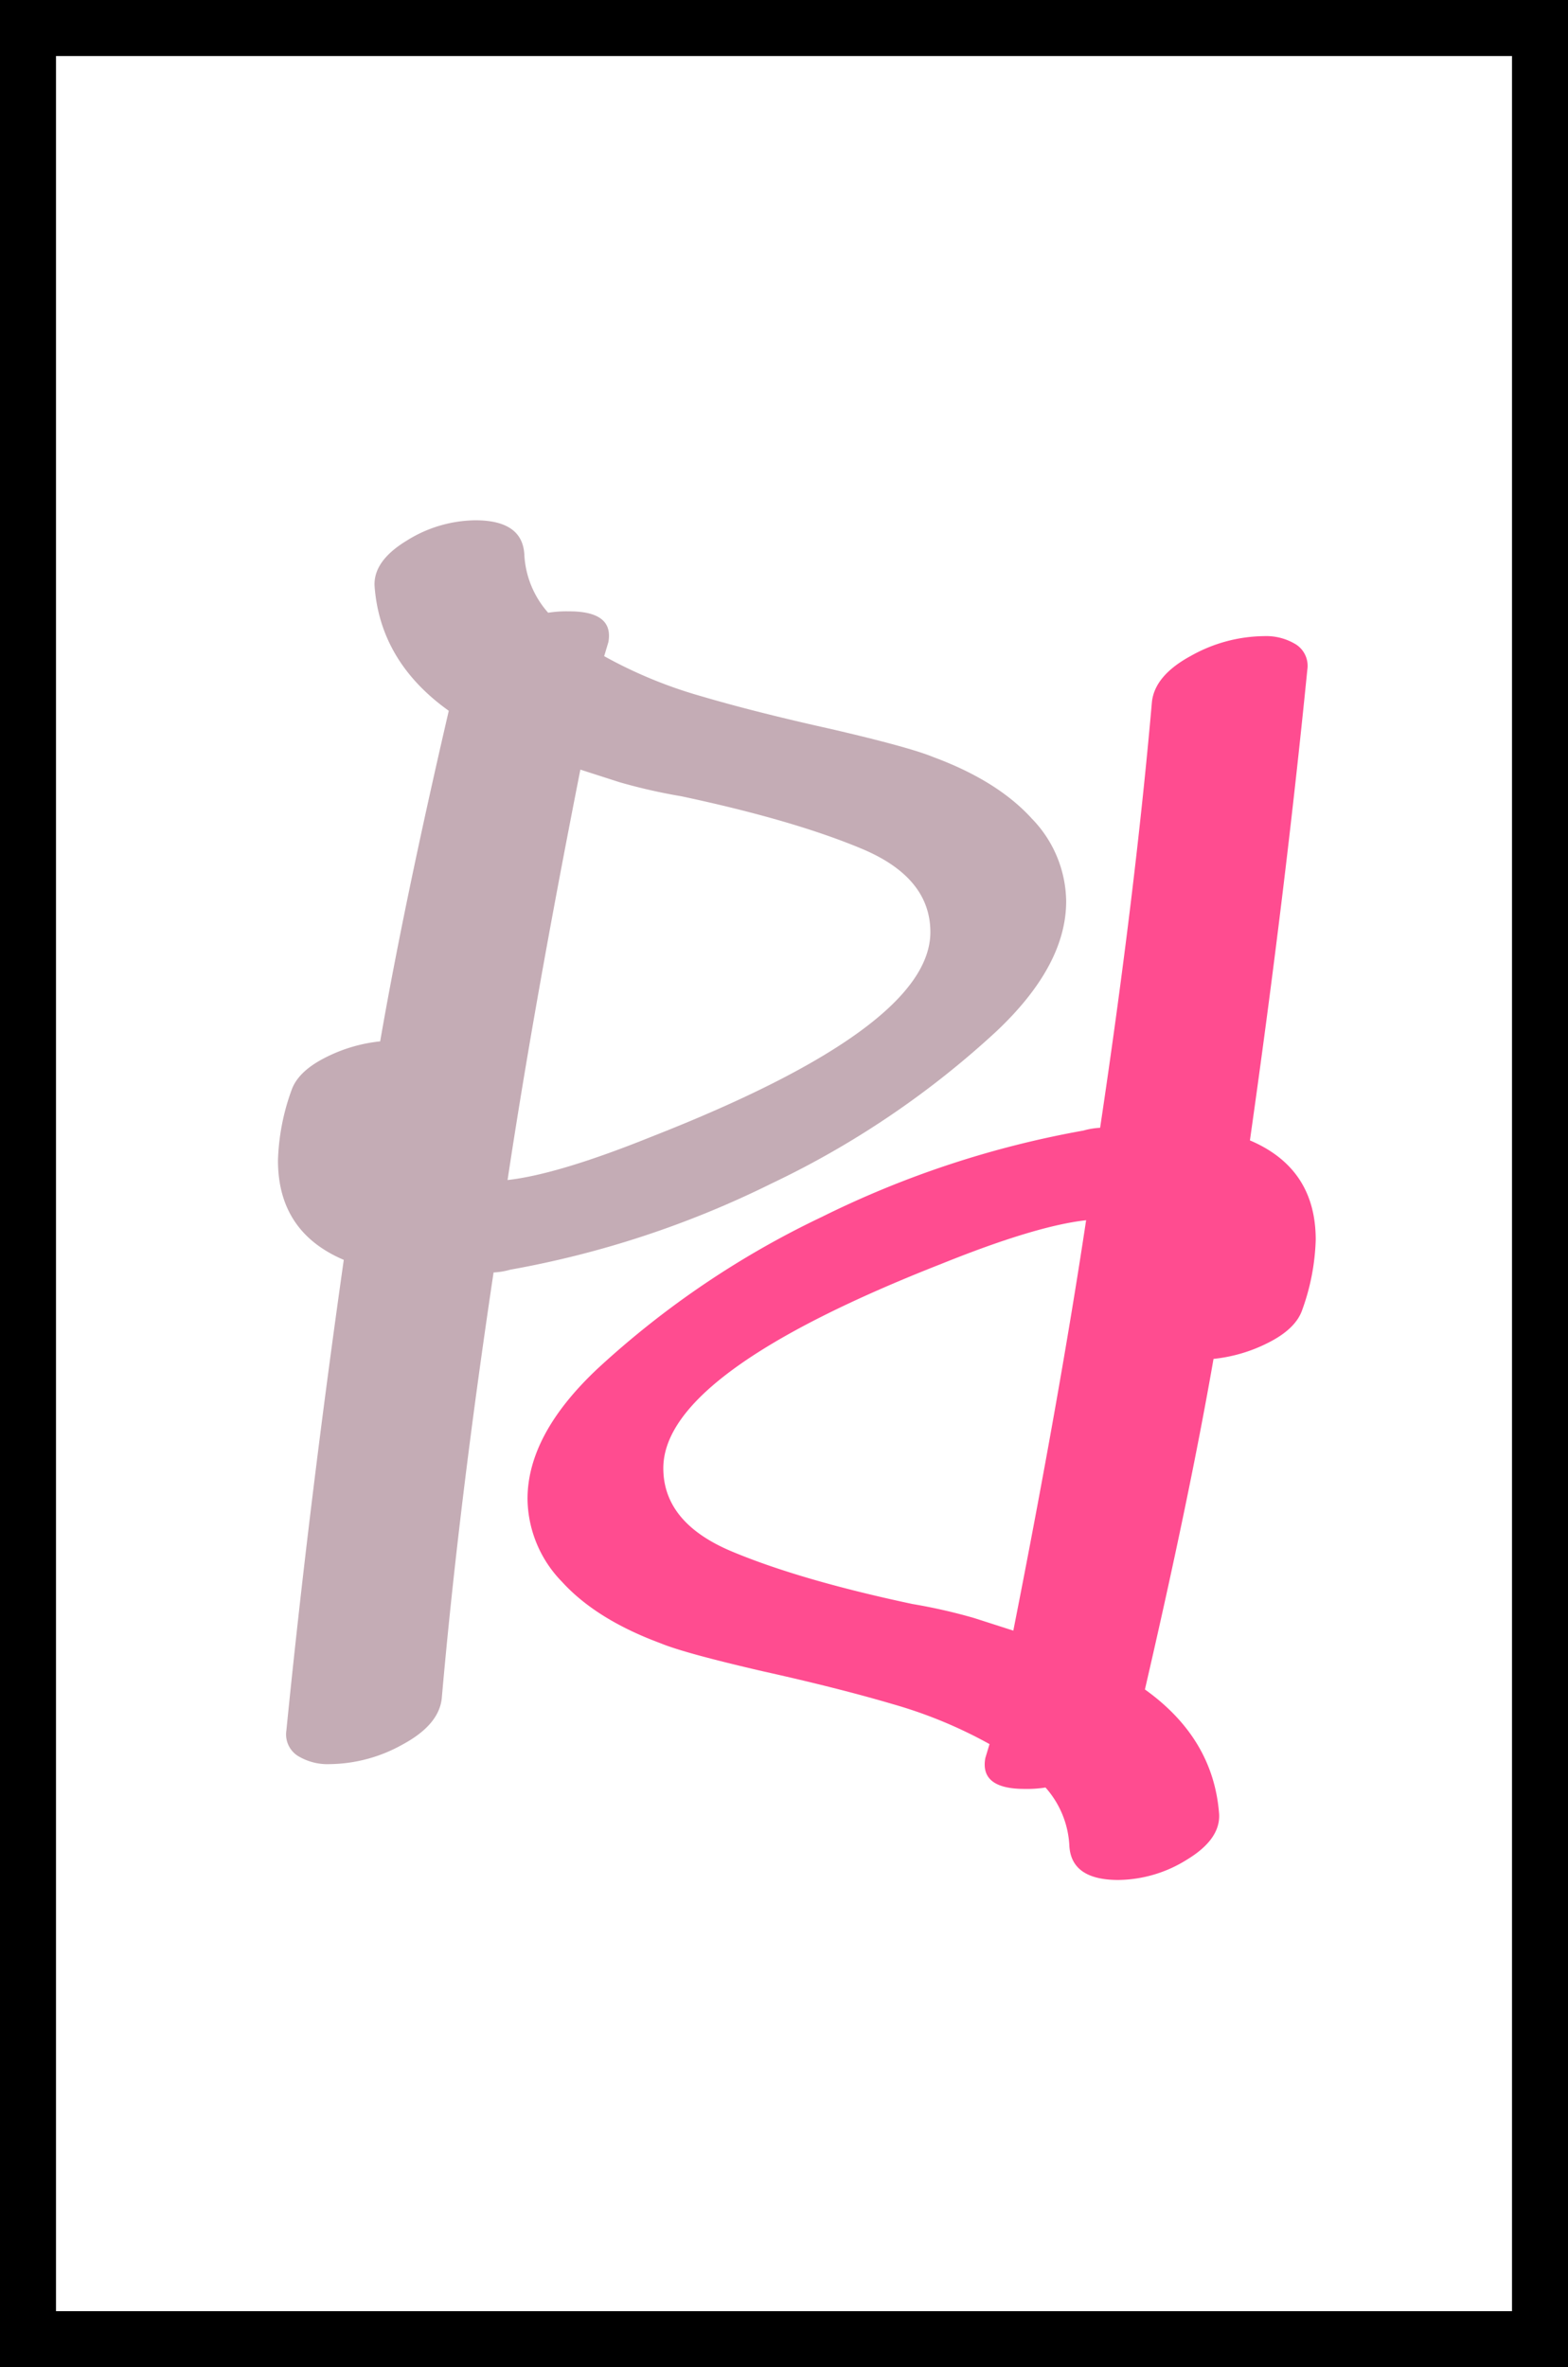 <svg xmlns="http://www.w3.org/2000/svg" width="224" height="338" viewBox="0 0 224 338"><defs><style>.cls-1{fill:#c4acb5;}.cls-2{fill:#ff4c90;}.cls-3{fill:none;stroke:#000;stroke-miterlimit:10;stroke-width:8px;}</style></defs><title>Asset 2</title><g id="Layer_2" data-name="Layer 2"><g id="Layer_1-2" data-name="Layer 1"><path class="cls-1" d="M147.41,135.66a17.2,17.2,0,0,1,4.9,11.8q0,9.19-10,18.6a128.5,128.5,0,0,1-32.1,21.7,138.84,138.84,0,0,1-37.3,12.3,10.8,10.8,0,0,1-2.4.4q-5,33.4-7.4,60.8-.4,3.8-5.6,6.6a21.73,21.73,0,0,1-10.4,2.8,8.13,8.13,0,0,1-4.6-1.2,3.64,3.64,0,0,1-1.6-3.6q3.2-32,8.2-67.2-9.4-4-9.4-14.2a32,32,0,0,1,2-10.2q1-2.59,4.8-4.5a22.25,22.25,0,0,1,7.8-2.3q3.4-19.61,9.8-47.2-9.8-7-10.6-17.8-.19-3.6,4.6-6.5a18.78,18.78,0,0,1,9.8-2.9c4.53,0,6.87,1.67,7,5a13.49,13.49,0,0,0,3.4,8.2,16.93,16.93,0,0,1,3-.2c4.27,0,6.13,1.47,5.6,4.4l-.6,2a65.17,65.17,0,0,0,13.8,5.7q7.8,2.3,18.6,4.7,11.21,2.6,14.6,4Q142.51,130.26,147.41,135.66Zm-14.5,16.2q0-7.8-9.8-11.9t-25.8-7.5a79.57,79.57,0,0,1-8.8-2l-5.6-1.8q-6.6,33.41-10.4,58.6,7.2-.8,20.6-6.2Q132.91,165.46,132.91,151.86Z" transform="translate(0 -18.77)"/><path class="cls-2" d="M80.26,244.6a17.2,17.2,0,0,1-4.9-11.8q0-9.2,10-18.6a128.5,128.5,0,0,1,32.1-21.7,138.84,138.84,0,0,1,37.3-12.3,10.8,10.8,0,0,1,2.4-.4q5-33.41,7.4-60.8.41-3.8,5.6-6.6a21.73,21.73,0,0,1,10.4-2.8,8.13,8.13,0,0,1,4.6,1.2,3.64,3.64,0,0,1,1.6,3.6q-3.19,32-8.2,67.2,9.41,4,9.4,14.2a32,32,0,0,1-2,10.2q-1,2.59-4.8,4.5a22.25,22.25,0,0,1-7.8,2.3q-3.41,19.6-9.8,47.2,9.8,7,10.6,17.8.19,3.6-4.6,6.5a18.78,18.78,0,0,1-9.8,2.9c-4.53,0-6.87-1.67-7-5a13.49,13.49,0,0,0-3.4-8.2,16.93,16.93,0,0,1-3,.2c-4.27,0-6.13-1.47-5.6-4.4l.6-2a65.17,65.17,0,0,0-13.8-5.7q-7.8-2.3-18.6-4.7-11.2-2.59-14.6-4Q85.17,250,80.26,244.6Zm14.5-16.2q0,7.8,9.8,11.9t25.8,7.5a79.57,79.57,0,0,1,8.8,2l5.6,1.8q6.6-33.4,10.4-58.6-7.2.8-20.6,6.2Q94.77,214.8,94.76,228.4Z" transform="translate(0 -18.77)"/><rect class="cls-3" x="4" y="4" width="216" height="330"/></g></g></svg>